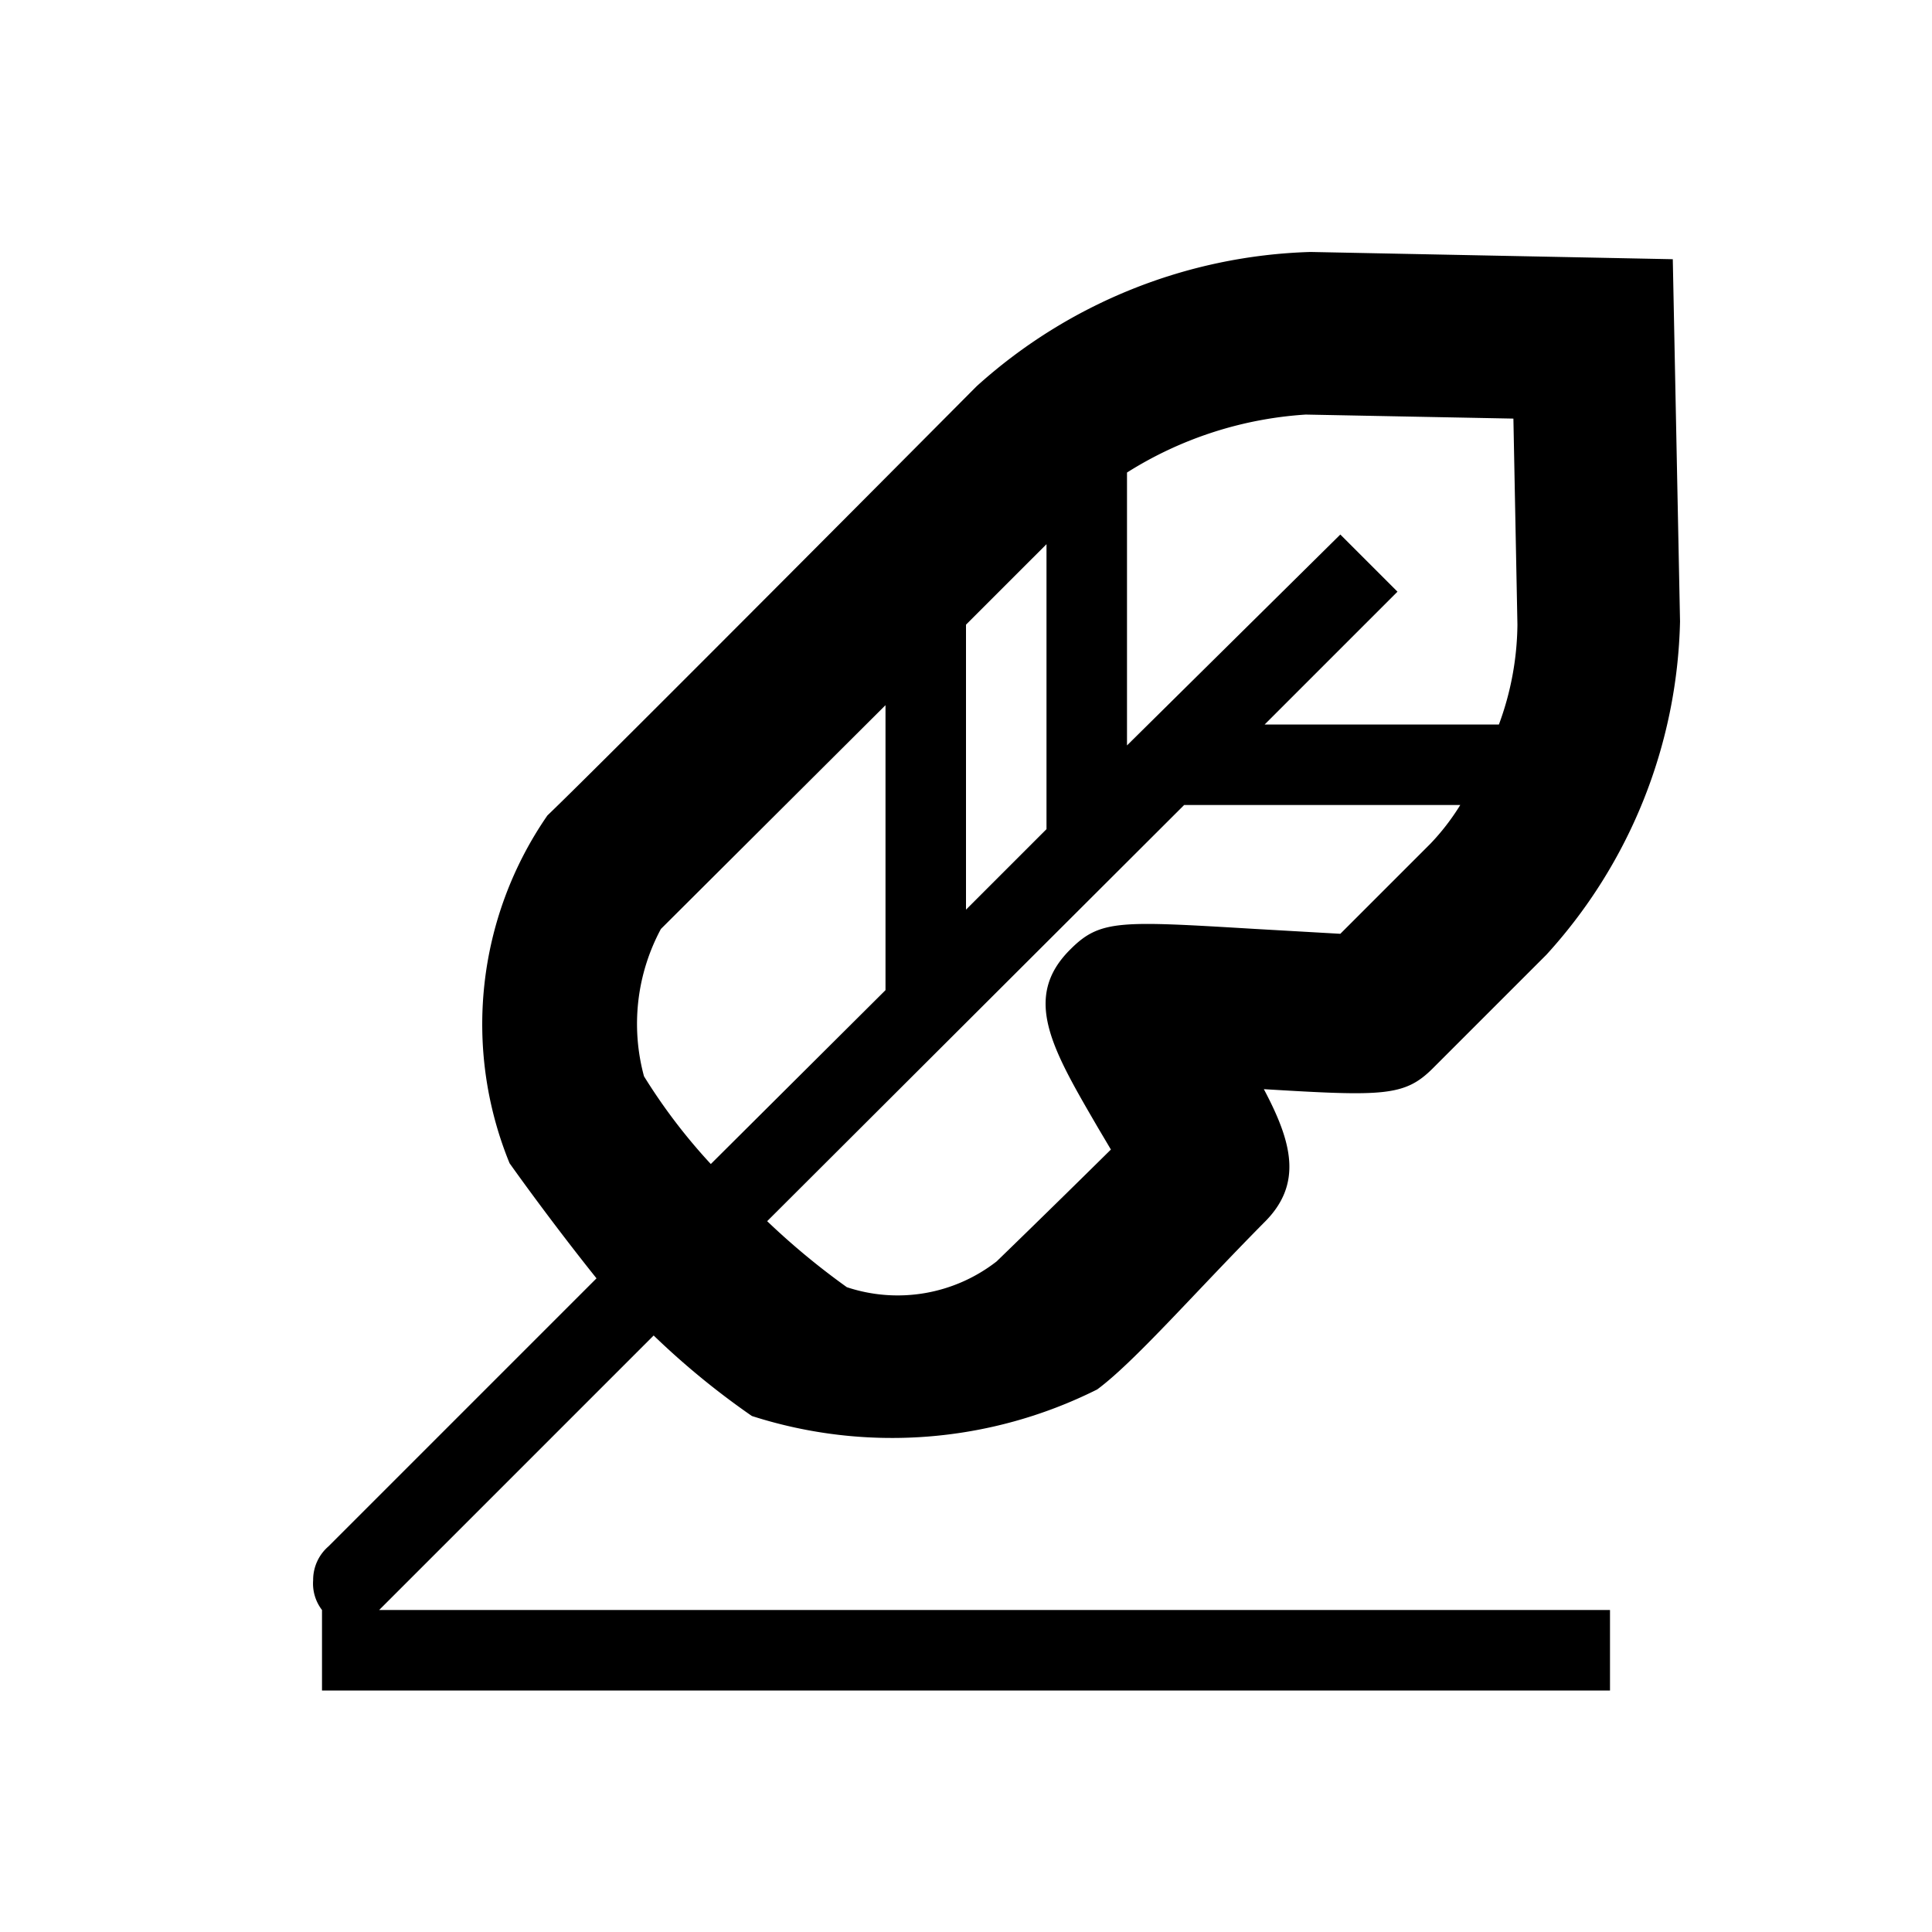 <svg xmlns="http://www.w3.org/2000/svg" viewBox="0 0 24 24">
  <title>24</title>
  <g id="statutes">
    <path id="shape" d="M4,20v1H20V20H4.71l3.41-3.41a9.74,9.74,0,0,0,1.22,1,5.69,5.69,0,0,0,4.29-.33c.46-.34,1.2-1.19,2.07-2.07h0c.49-.48.35-1,0-1.66,1.49.09,1.75.09,2.1-.26l1.41-1.41a6.35,6.35,0,0,0,1.66-4.14l-.09-4.5-4.5-.09a6.47,6.47,0,0,0-4.15,1.67S7.48,9.48,6.8,10.13a4.56,4.56,0,0,0-.47,4.32s.48.68,1.08,1.43L4.08,19.21a.55.55,0,0,0-.19.42A.54.54,0,0,0,4,20Zm4.21-8.46L11,8.76v3.54L8.83,14.46A7.1,7.1,0,0,1,8,13.37,2.49,2.49,0,0,1,8.21,11.54ZM13,6.76v3.54l-1,1V7.76Zm5.85,1A3.66,3.66,0,0,1,18.62,9H15.71l1.65-1.65-.71-.71L14,9.26V5.87a4.72,4.72,0,0,1,2.22-.72l2.58.05ZM9.53,15.17,14.71,10h3.43a2.88,2.88,0,0,1-.37.48L16.65,11.6l-1.05-.06c-1.68-.1-1.93-.12-2.3.25-.61.6-.23,1.24.34,2.22l.16.27c-.83.82-1.42,1.39-1.42,1.39a2,2,0,0,1-1.86.32A9.08,9.08,0,0,1,9.53,15.17Z"/>
  </g>
</svg>
